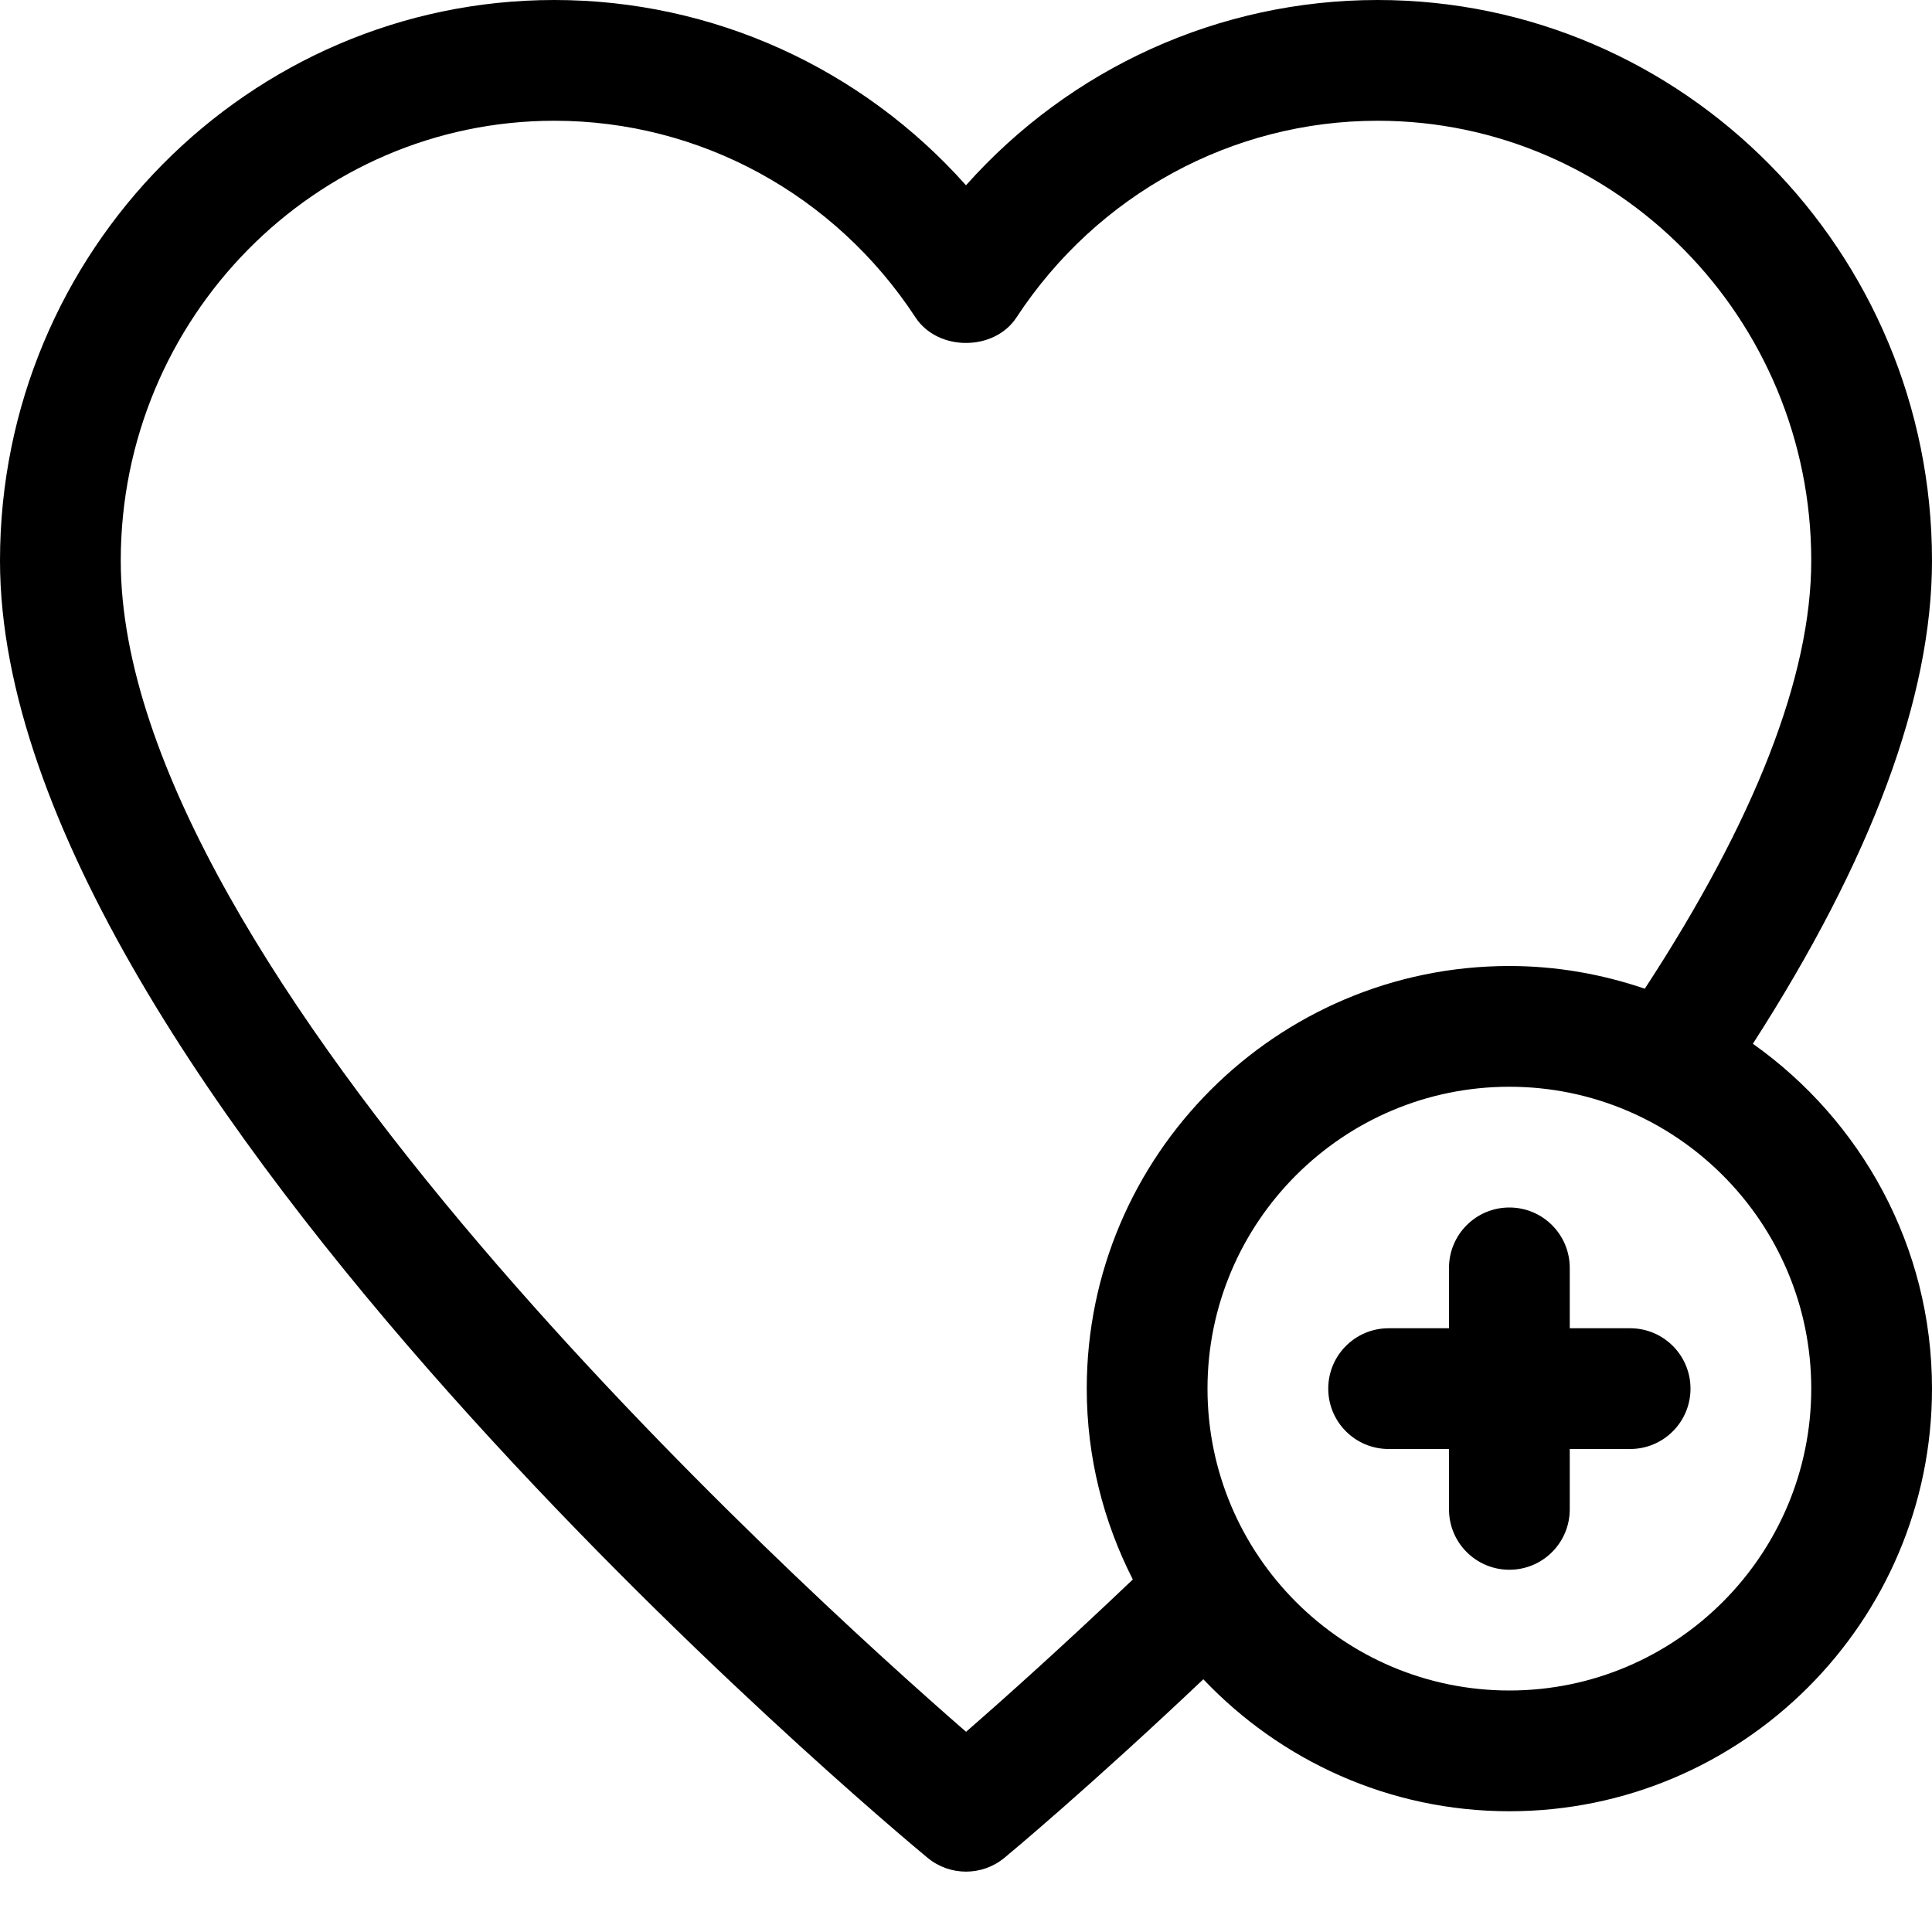 <?xml version="1.0" encoding="utf-8"?>
<!-- Generator: Adobe Illustrator 19.2.1, SVG Export Plug-In . SVG Version: 6.00 Build 0)  -->
<!DOCTYPE svg PUBLIC "-//W3C//DTD SVG 1.1//EN" "http://www.w3.org/Graphics/SVG/1.1/DTD/svg11.dtd">
<svg version="1.1" id="Layer_1" xmlns="http://www.w3.org/2000/svg" xmlns:xlink="http://www.w3.org/1999/xlink" x="0px" y="0px"
	 width="32px" height="32px" viewBox="0 0 32 32" enable-background="new 0 0 32 32" xml:space="preserve">
<path d="M22.818,0C20.193,0,17.729,1.127,16,3.069C14.271,1.127,11.807,0,9.182,0C4.119,0,0,4.166,0,9.286
	C0,17.942,14.734,30.25,15.362,30.77C15.547,30.923,15.773,31,16,31s0.453-0.077,0.638-0.23c0.064-0.052,1.407-1.17,3.293-2.956
	C21.207,29.157,23.005,30,25,30c3.859,0,7-3.14,7-7c0-2.358-1.175-4.443-2.967-5.712C30.995,14.239,32,11.548,32,9.286
	C32,4.166,27.881,0,22.818,0z M30,23c0,2.757-2.243,5-5,5s-5-2.243-5-5s2.243-5,5-5S30,20.243,30,23z M25,16c-3.859,0-7,3.14-7,7
	c0,1.138,0.279,2.211,0.763,3.161c-1.167,1.112-2.161,2-2.762,2.523C13.183,26.232,2,16.072,2,9.286C2,5.269,5.222,2,9.182,2
	c2.408,0,4.645,1.218,5.982,3.258c0.369,0.563,1.303,0.563,1.672,0C18.174,3.218,20.41,2,22.818,2C26.778,2,30,5.269,30,9.286
	c0,1.915-0.935,4.301-2.757,7.09C26.537,16.136,25.785,16,25,16z"/>
<path d="M27,22h-1v-1c0-0.552-0.447-1-1-1s-1,0.448-1,1v1h-1c-0.553,0-1,0.448-1,1s0.447,1,1,1h1v1c0,0.552,0.447,1,1,1s1-0.448,1-1
	v-1h1c0.553,0,1-0.448,1-1S27.553,22,27,22z"/>
</svg>
